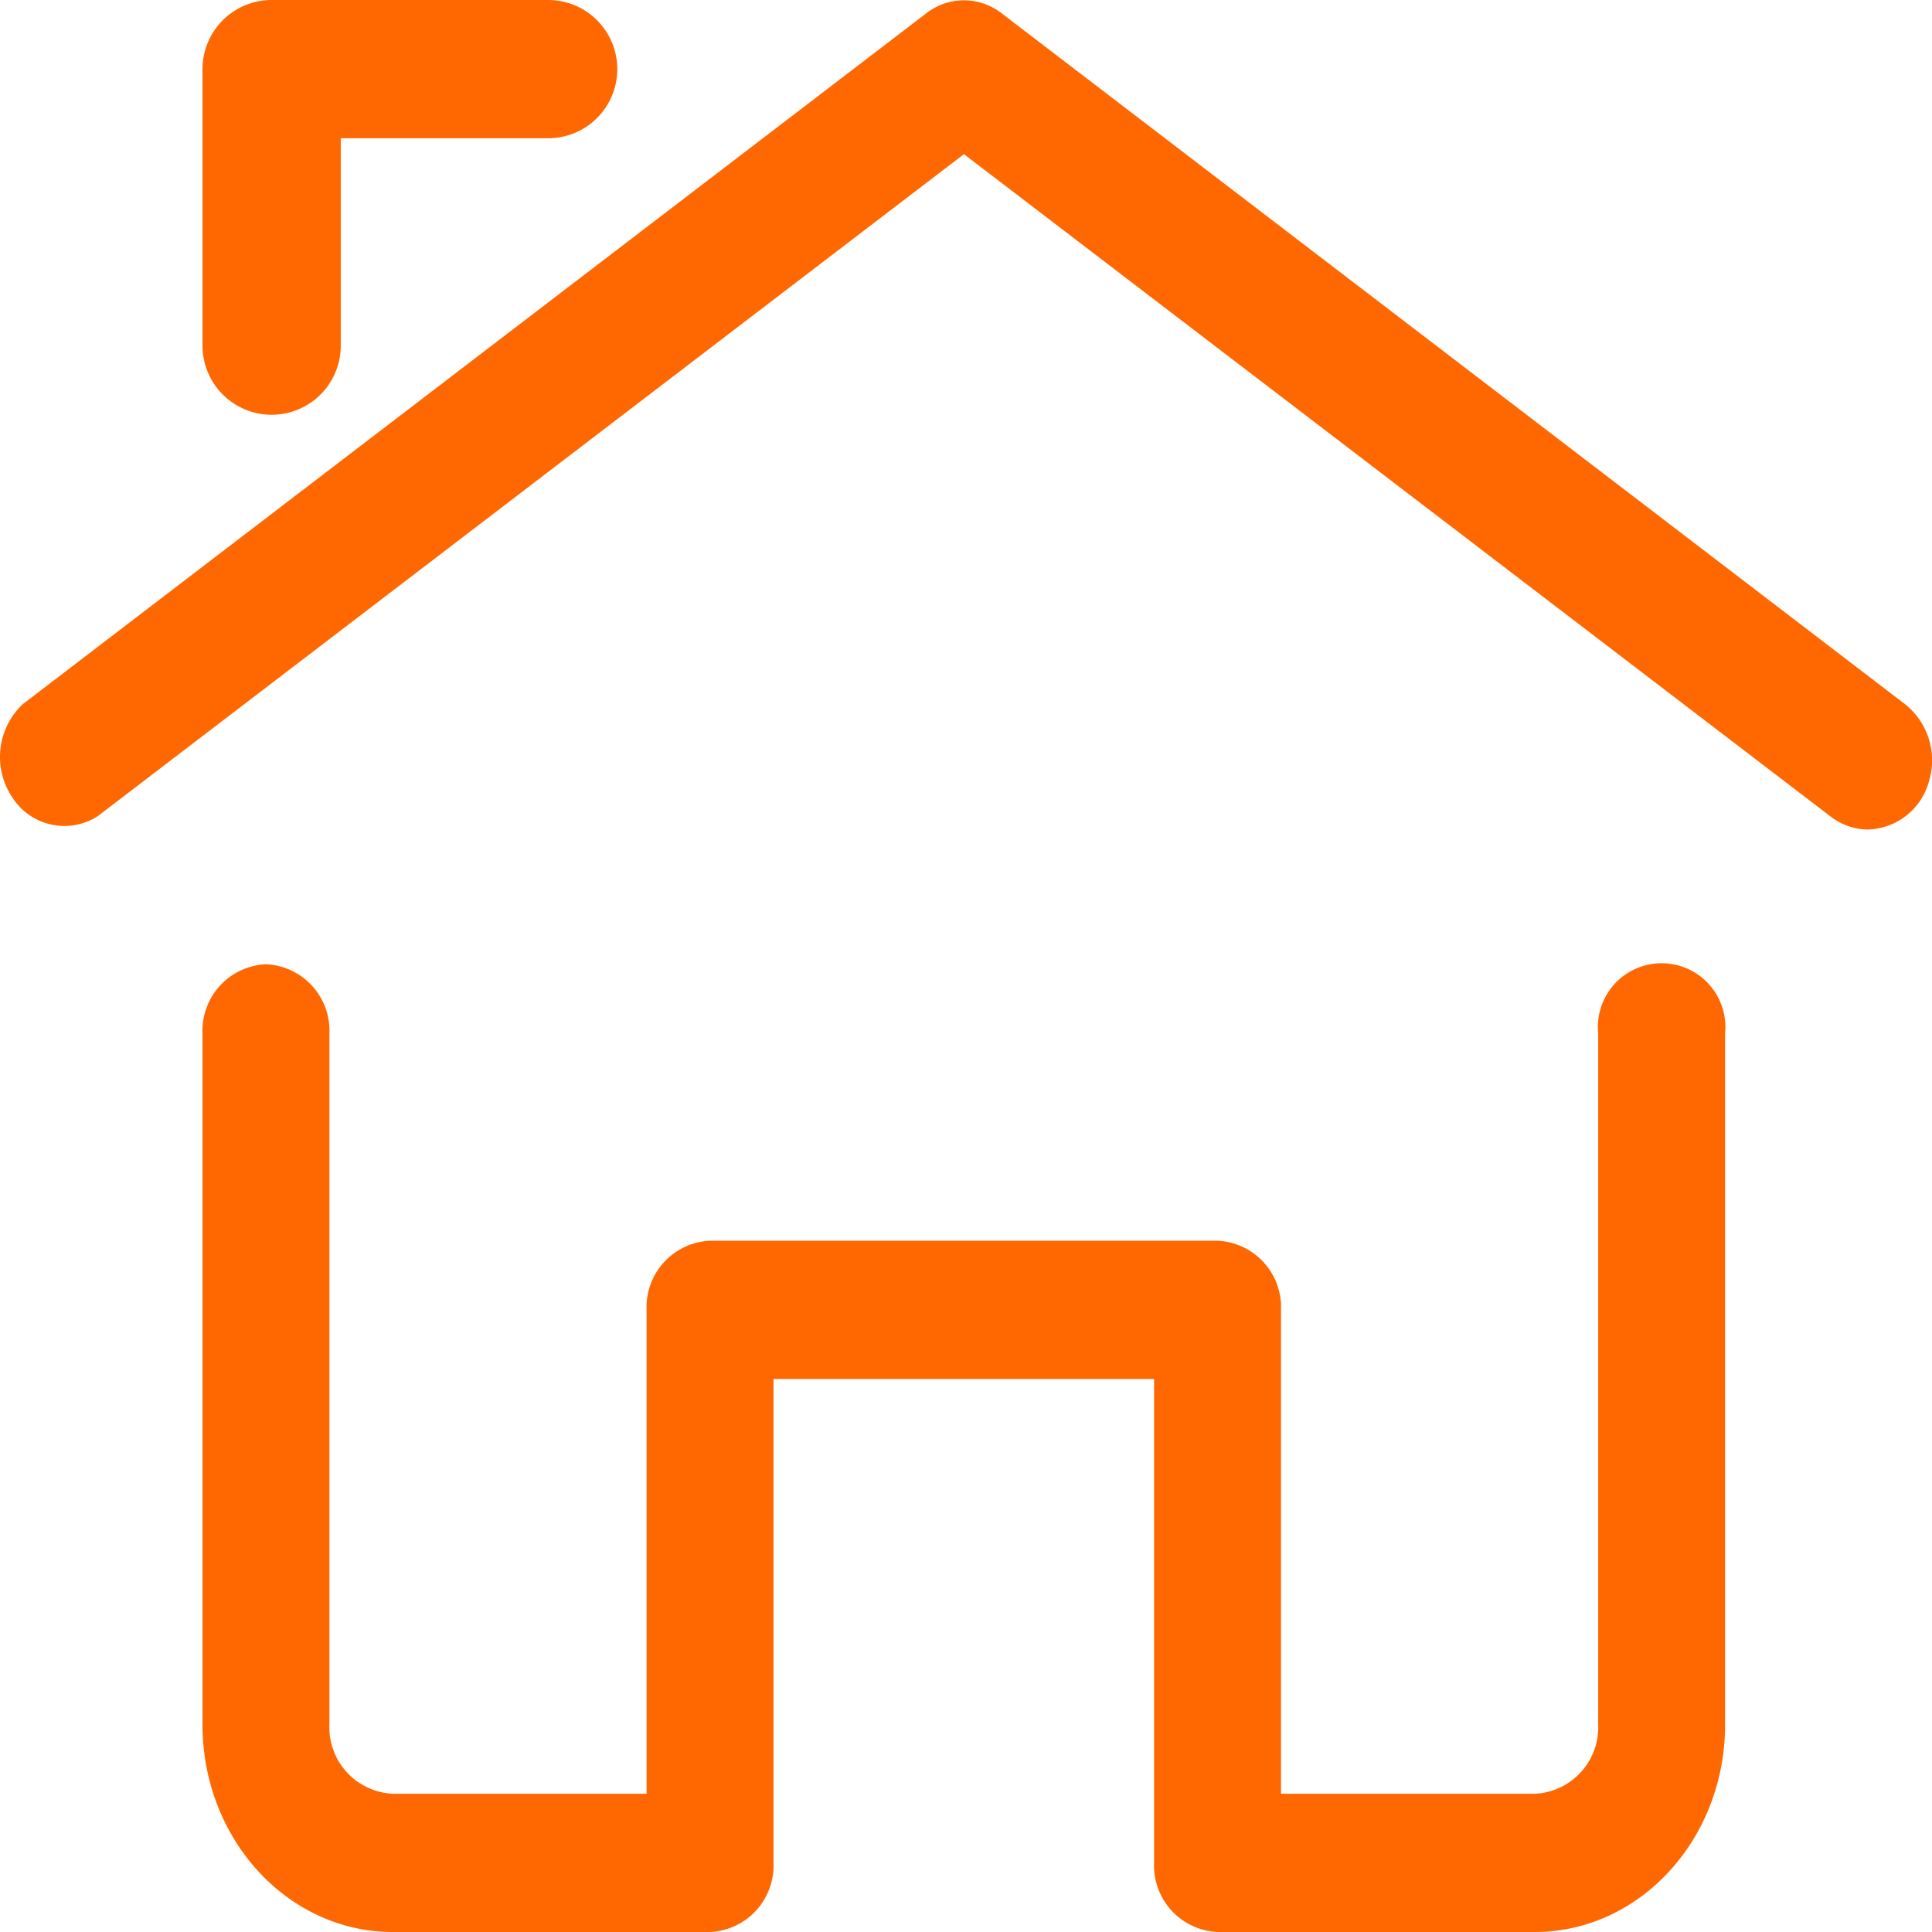 <svg xmlns="http://www.w3.org/2000/svg" width="100" height="100" viewBox="0 0 100 100">
  <g id="_3643769-building-home-house-main-menu-start_113416" data-name="3643769-building-home-house-main-menu-start_113416" transform="translate(-1.07 -3)">
    <path id="Path_11" data-name="Path 11" d="M97.75,45.923a3.2,3.2,0,0,1-1.938-.68L50.963,10.967,6.115,45.243a3.2,3.2,0,0,1-4.42-1,3.757,3.757,0,0,1,.544-4.8L49.025,3.668a3.164,3.164,0,0,1,3.877,0L99.688,39.447a3.721,3.721,0,0,1,1.223,3.99A3.375,3.375,0,0,1,97.75,45.923Z" transform="translate(0 0.012)" fill="#ff6700"/>
    <path id="Path_12" data-name="Path 12" d="M7.578,24.468A3.578,3.578,0,0,1,4,20.89V6.578A3.578,3.578,0,0,1,7.578,3H21.89a3.578,3.578,0,1,1,0,7.156H11.156V20.89A3.578,3.578,0,0,1,7.578,24.468Z" transform="translate(7.552 0)" fill="#ff6700"/>
    <path id="Path_13" data-name="Path 13" d="M72.956,65.091H56.538a3.44,3.44,0,0,1-3.284-3.578V36.468h-19.7V61.513a3.44,3.44,0,0,1-3.284,3.578H13.851C8.41,65.091,4,60.285,4,54.357V18.578A3.44,3.44,0,0,1,7.284,15a3.44,3.44,0,0,1,3.284,3.578V54.357a3.44,3.44,0,0,0,3.284,3.578H26.985V32.89a3.44,3.44,0,0,1,3.284-3.578H56.538a3.44,3.44,0,0,1,3.284,3.578V57.935H72.956a3.44,3.44,0,0,0,3.284-3.578V18.578a3.3,3.3,0,1,1,6.567,0V54.357c0,5.928-4.41,10.734-9.851,10.734Z" transform="translate(7.552 37.909)" fill="#ff6700"/>
  </g>
</svg>
